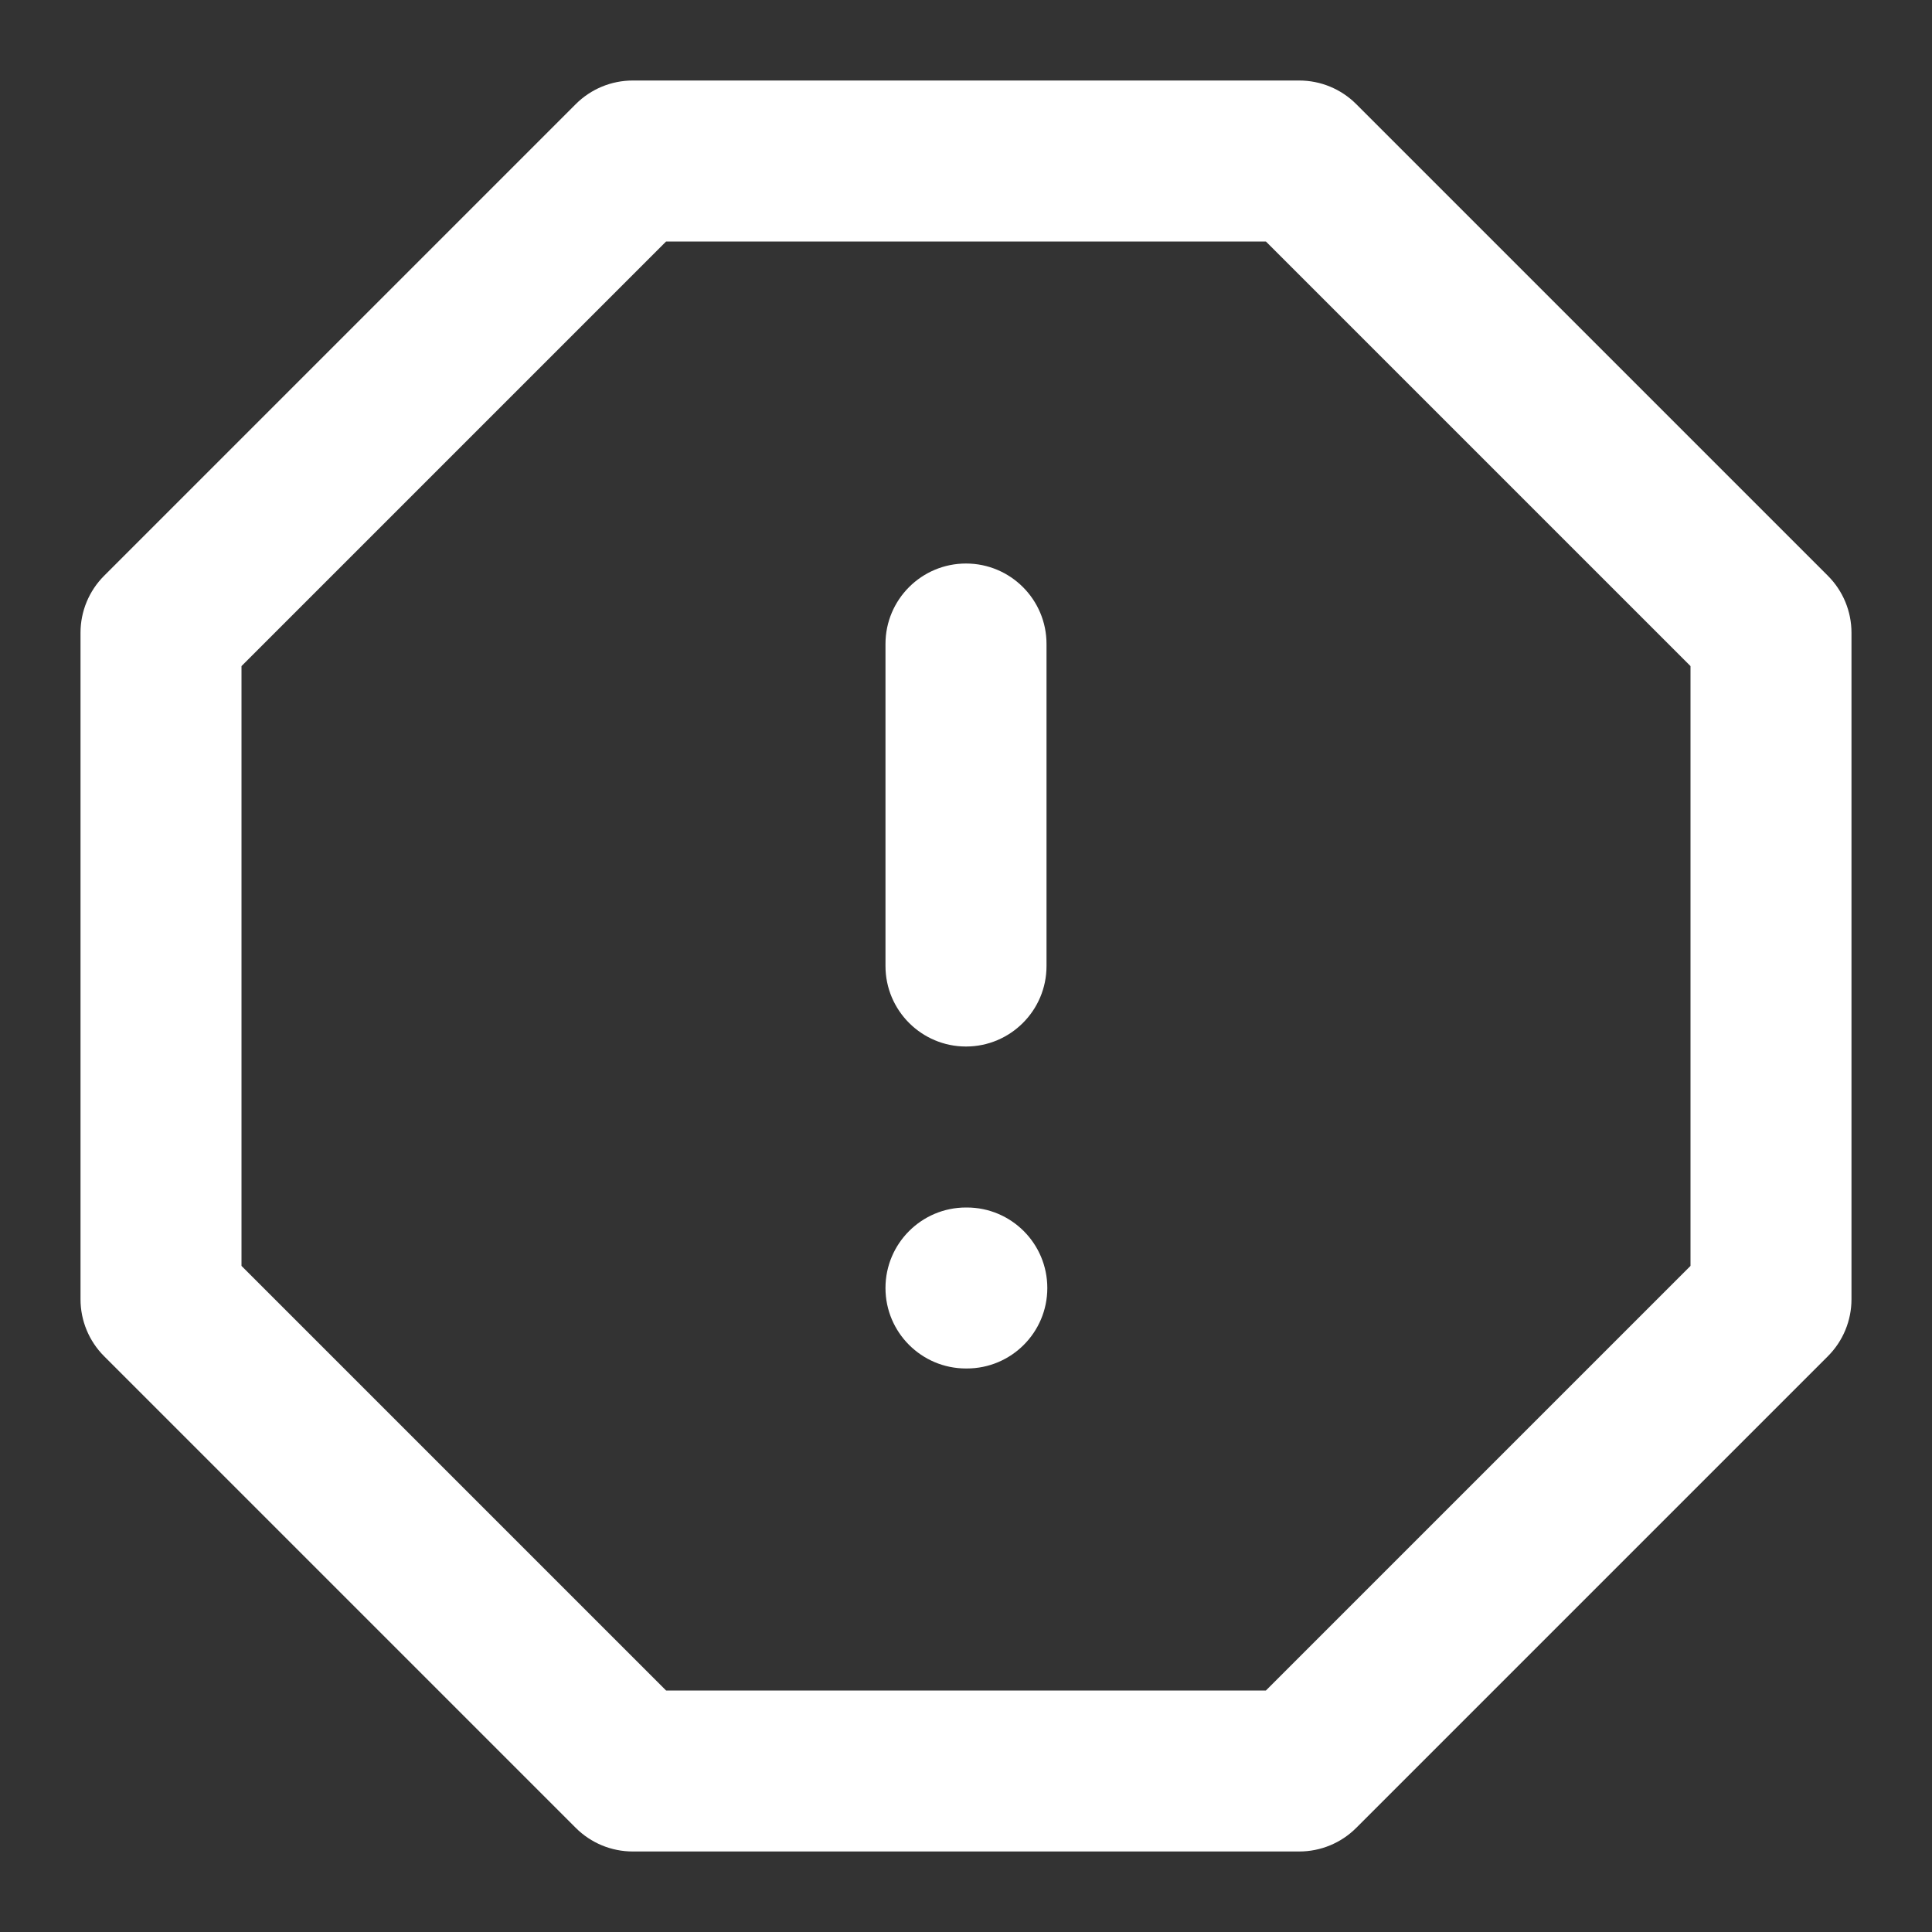 <svg width="34" height="34" viewBox="0 0 34 34" fill="none" xmlns="http://www.w3.org/2000/svg">
<rect x="0" y="0" width="34" height="34" fill="#333333" stroke="none"/>
<path fill-rule="evenodd" clip-rule="evenodd" d="M10.133 1.832C10.399 1.566 10.759 1.417 11.135 1.417H22.865C23.241 1.417 23.601 1.566 23.867 1.832L32.168 10.133C32.434 10.399 32.583 10.759 32.583 11.135V22.865C32.583 23.241 32.434 23.601 32.168 23.867L23.867 32.168C23.601 32.434 23.241 32.583 22.865 32.583H11.135C10.759 32.583 10.399 32.434 10.133 32.168L1.832 23.867C1.566 23.601 1.417 23.241 1.417 22.865V11.135C1.417 10.759 1.566 10.399 1.832 10.133L10.133 1.832ZM11.722 4.25L4.25 11.722V22.278L11.722 29.75H22.278L29.75 22.278V11.722L22.278 4.25H11.722Z" fill="white"/>
<path fill-rule="evenodd" clip-rule="evenodd" d="M17 9.917C17.782 9.917 18.417 10.551 18.417 11.333V17C18.417 17.782 17.782 18.417 17 18.417C16.218 18.417 15.583 17.782 15.583 17V11.333C15.583 10.551 16.218 9.917 17 9.917Z" fill="white"/>
<path fill-rule="evenodd" clip-rule="evenodd" d="M15.583 22.667C15.583 21.884 16.218 21.25 17 21.25H17.014C17.797 21.25 18.431 21.884 18.431 22.667C18.431 23.449 17.797 24.083 17.014 24.083H17C16.218 24.083 15.583 23.449 15.583 22.667Z" fill="white"/>
</svg>
